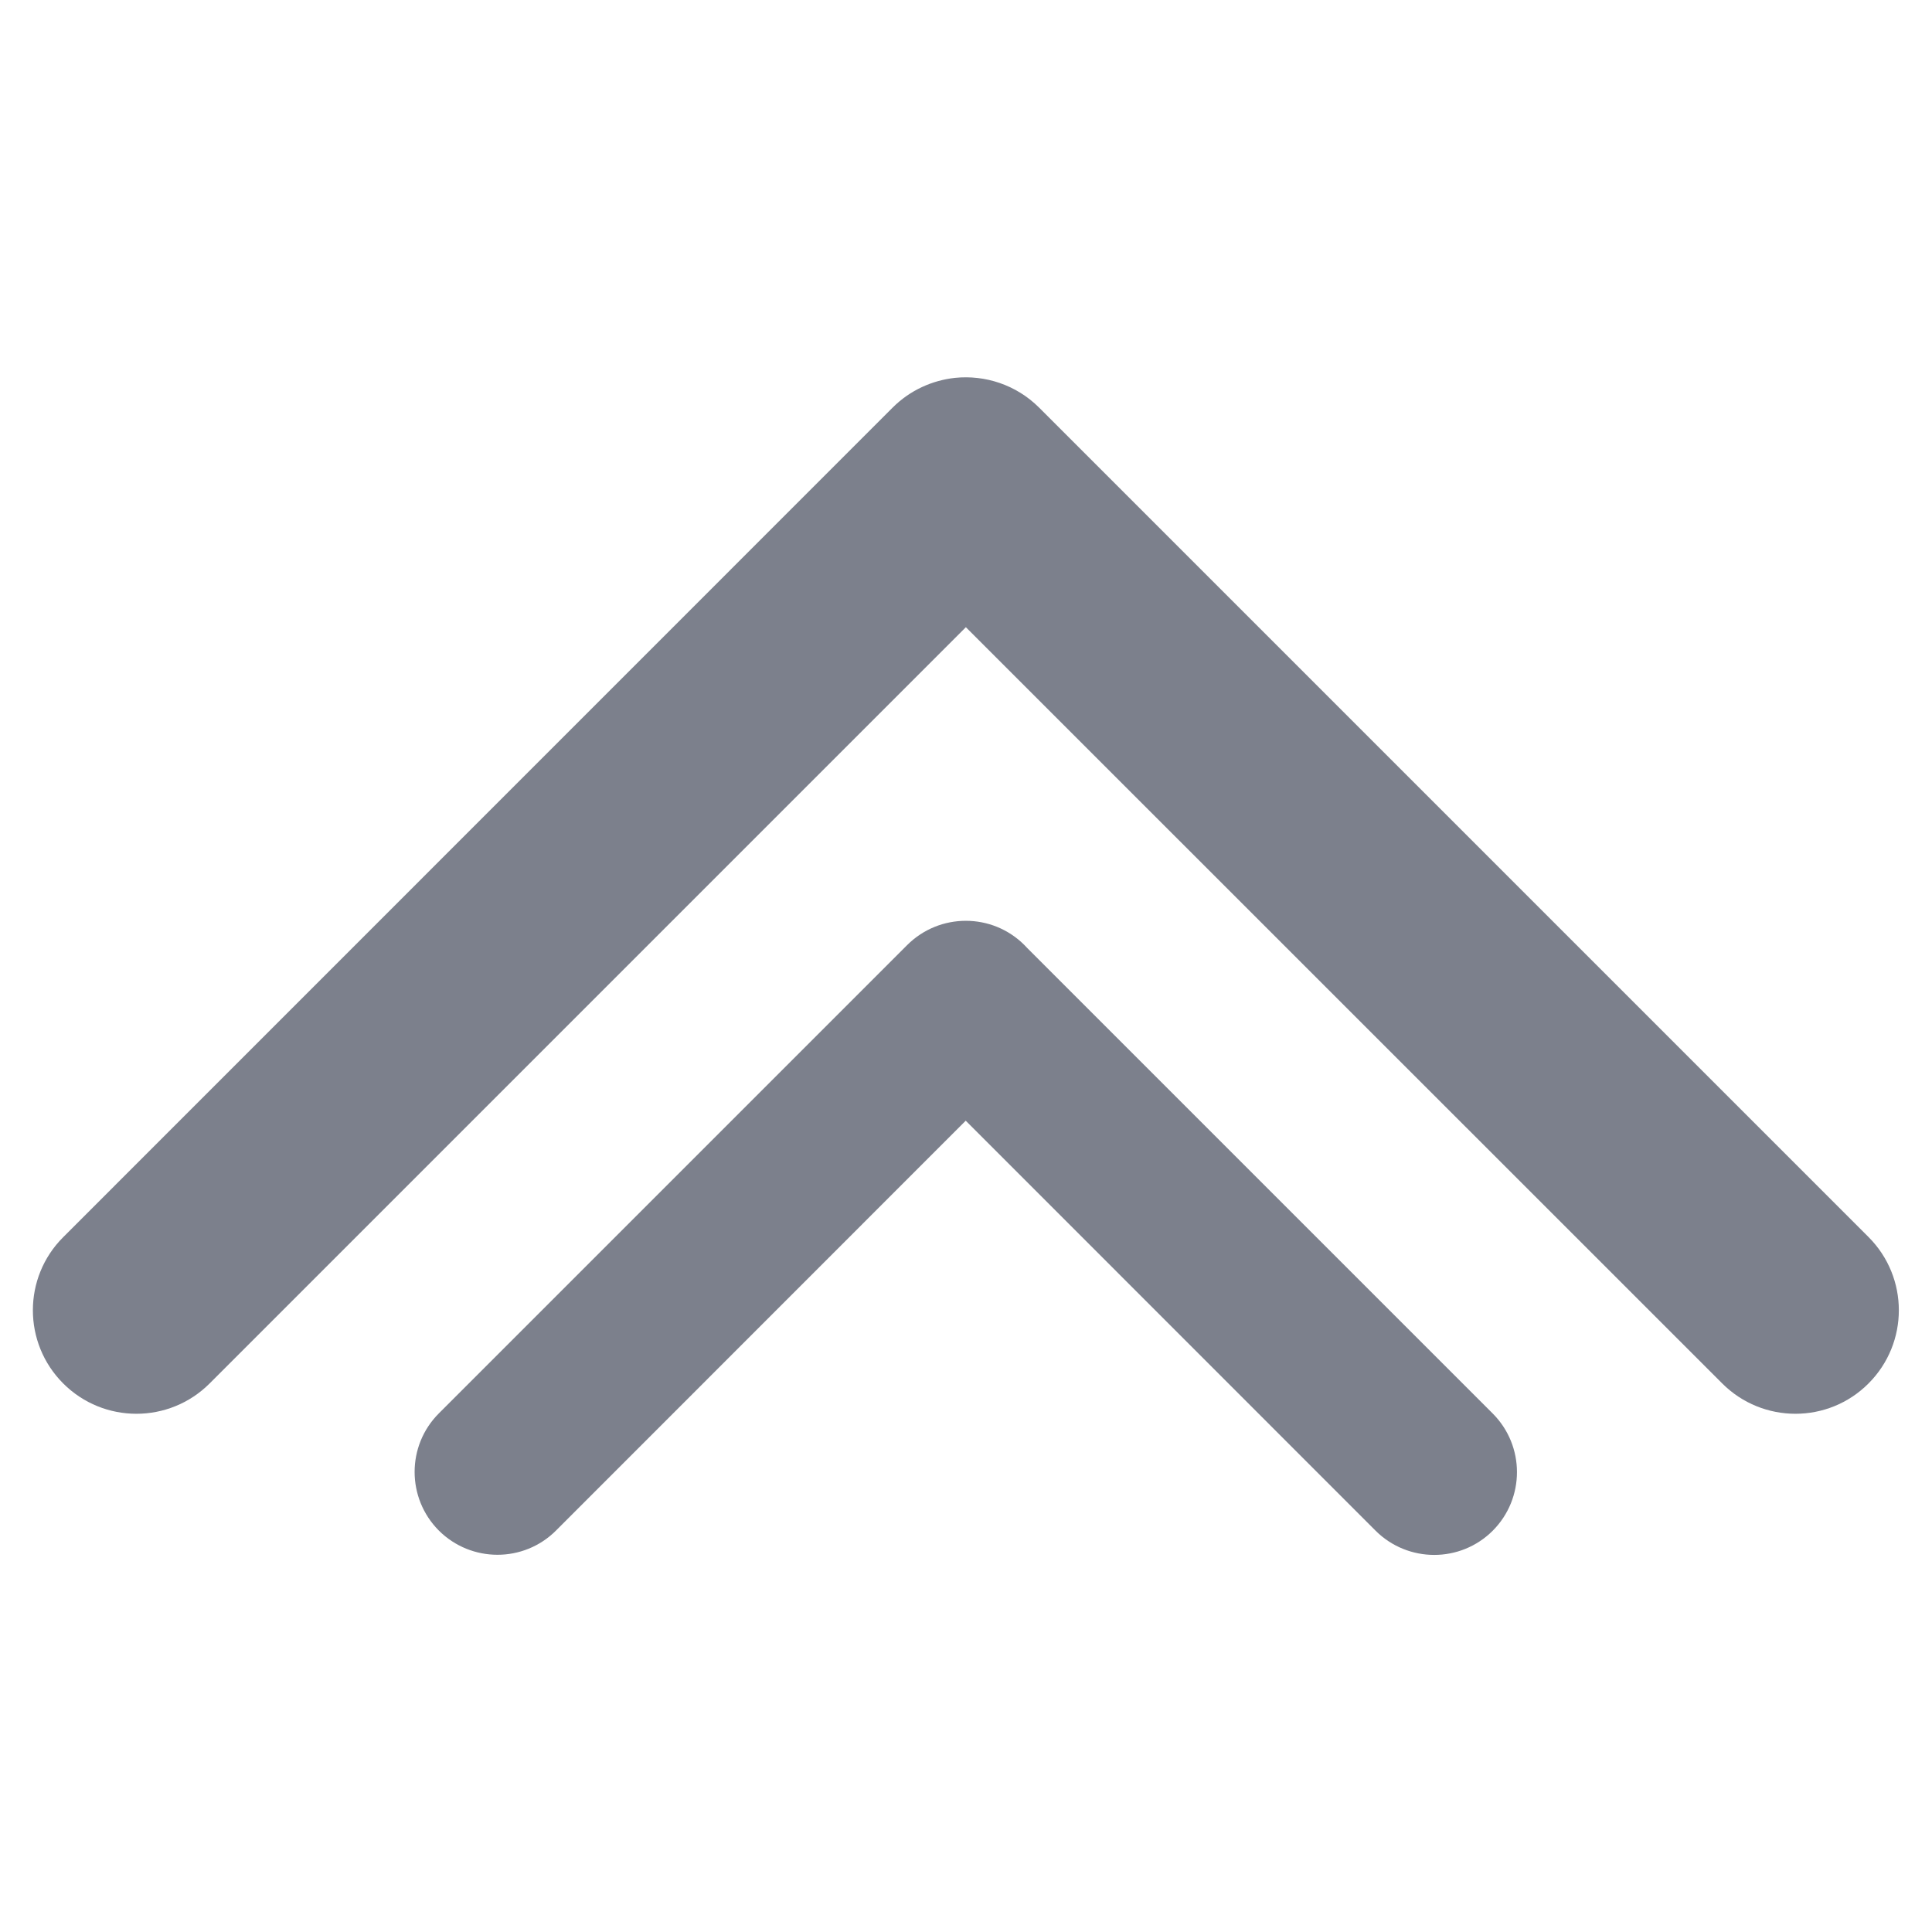 <svg width="14" height="14" viewBox="0 0 14 14" fill="none" xmlns="http://www.w3.org/2000/svg">
<path fill-rule="evenodd" clip-rule="evenodd" d="M6.921 2.738C6.756 2.756 6.595 2.827 6.468 2.954L0.458 8.965C0.165 9.257 0.165 9.732 0.458 10.025C0.751 10.318 1.226 10.318 1.519 10.025L6.999 4.545L12.48 10.025C12.773 10.318 13.248 10.318 13.54 10.025C13.833 9.732 13.833 9.257 13.54 8.964L7.53 2.954C7.364 2.788 7.138 2.716 6.921 2.738ZM7.423 6.848C7.189 6.614 6.809 6.614 6.574 6.848L3.18 10.242C2.946 10.476 2.946 10.856 3.18 11.091C3.415 11.325 3.795 11.325 4.029 11.091L6.998 8.121L9.968 11.092C10.203 11.326 10.583 11.326 10.817 11.092C11.051 10.857 11.051 10.478 10.817 10.243L7.445 6.871C7.438 6.863 7.431 6.856 7.423 6.848Z" fill="#7C808C"/>
</svg>
